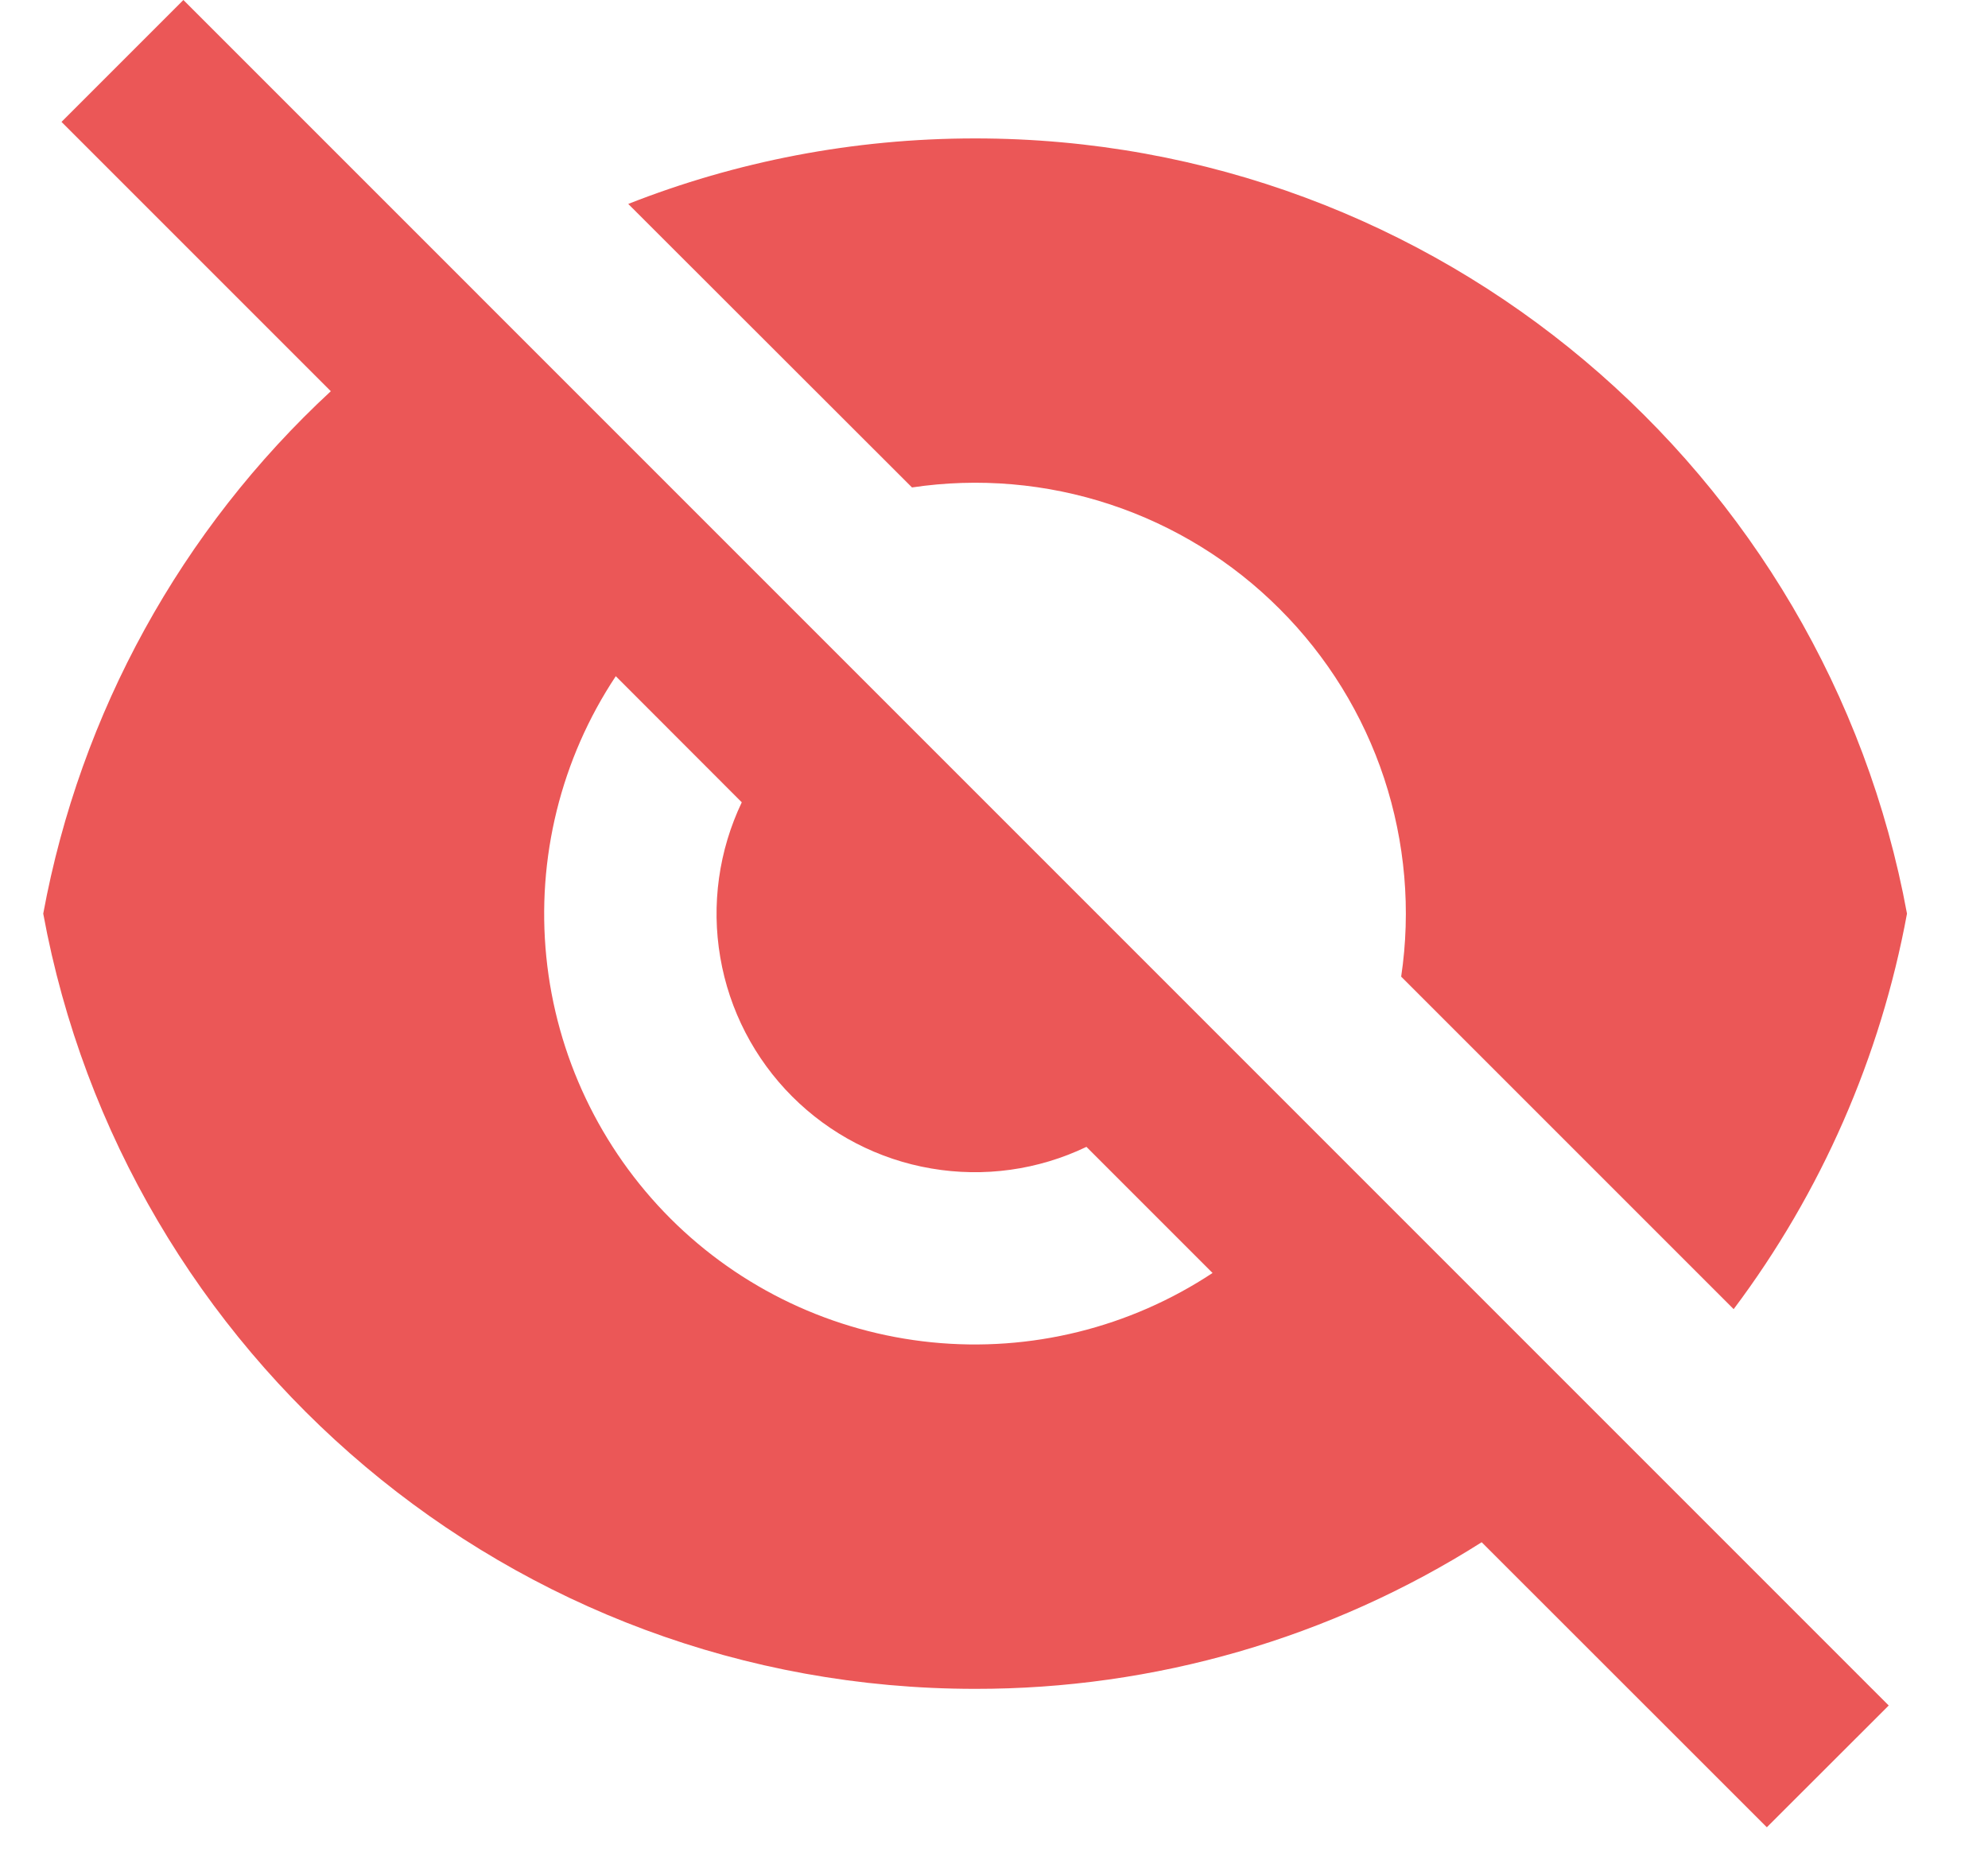 <svg width="16" height="15" viewBox="0 0 16 15" fill="none" xmlns="http://www.w3.org/2000/svg">
<path d="M2.662 3.148L0.495 0.981L1.476 0L15.201 13.726L14.22 14.706L11.925 12.412C10.706 13.185 9.291 13.594 7.848 13.592C4.11 13.592 1 10.902 0.348 7.353C0.646 5.738 1.458 4.263 2.663 3.148H2.662ZM9.759 10.245L8.744 9.23C8.356 9.416 7.92 9.477 7.495 9.404C7.071 9.332 6.68 9.129 6.376 8.825C6.072 8.521 5.869 8.129 5.797 7.705C5.724 7.281 5.785 6.845 5.97 6.457L4.956 5.442C4.514 6.108 4.317 6.907 4.397 7.702C4.477 8.497 4.83 9.24 5.395 9.806C5.96 10.371 6.703 10.723 7.499 10.803C8.294 10.883 9.092 10.686 9.759 10.245ZM5.057 1.641C5.921 1.301 6.863 1.114 7.848 1.114C11.585 1.114 14.695 3.804 15.348 7.353C15.135 8.508 14.658 9.597 13.953 10.536L11.277 7.86C11.357 7.325 11.309 6.778 11.14 6.264C10.97 5.75 10.682 5.283 10.299 4.901C9.917 4.518 9.45 4.23 8.936 4.06C8.422 3.89 7.875 3.843 7.34 3.923L5.057 1.642V1.641Z" fill="#EB5757"/>
</svg>
